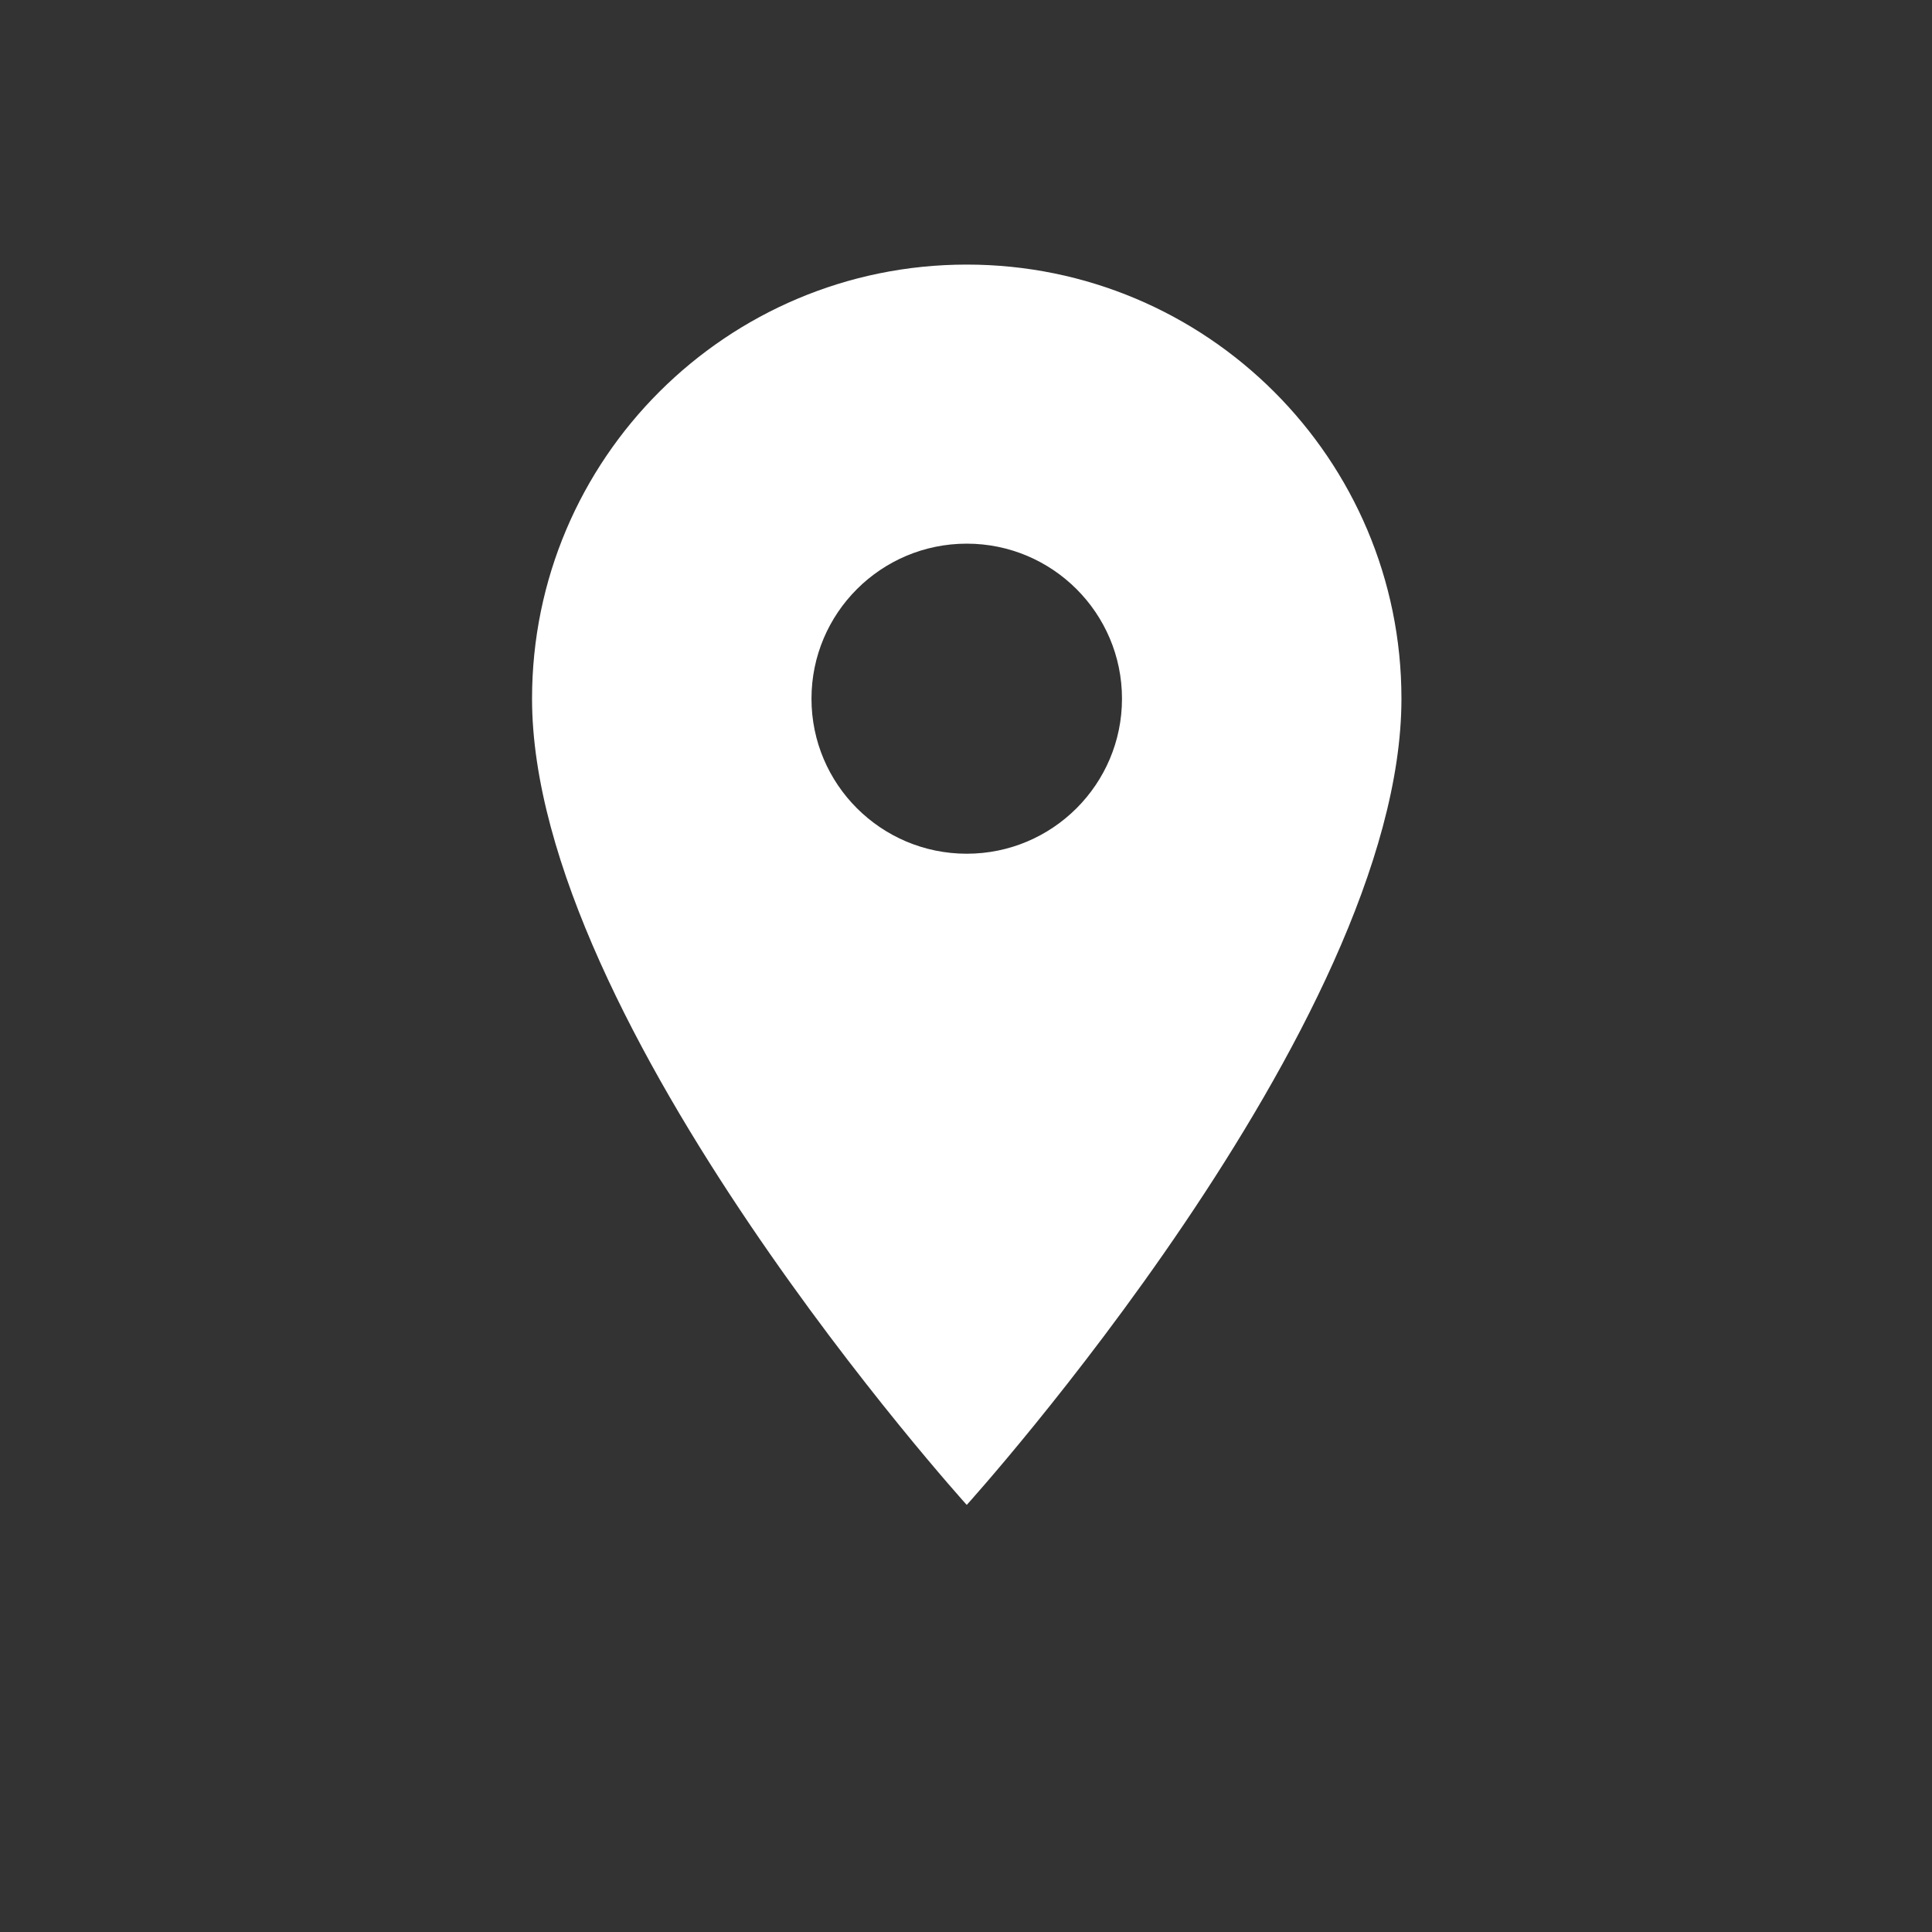 <svg xmlns="http://www.w3.org/2000/svg" xmlns:xlink="http://www.w3.org/1999/xlink" width="500" zoomAndPan="magnify" viewBox="0 0 375 375" height="500" preserveAspectRatio="xMidYMid meet" version="1.0"><rect x="0" y="0" width="375" height="375" fill="#333333" stroke="none"/><defs><clipPath id="202b4577c7"><path d="M 103.27 51.352 L 272.02 51.352 L 272.02 292.102 L 103.27 292.102 Z M 103.27 51.352 " clip-rule="nonzero"/></clipPath></defs><g clip-path="url(#202b4577c7)"><path fill="#ffffff" d="M 187.645 51.355 C 141.055 51.355 103.27 89.09 103.27 135.617 C 103.27 198.812 187.645 292.102 187.645 292.102 C 187.645 292.102 272.02 198.812 272.02 135.617 C 272.02 89.09 234.23 51.355 187.645 51.355 Z M 187.645 165.707 C 171.008 165.707 157.508 152.227 157.508 135.617 C 157.508 119.004 171.008 105.523 187.645 105.523 C 204.277 105.523 217.777 119.004 217.777 135.617 C 217.777 152.227 204.277 165.707 187.645 165.707 Z M 187.645 165.707 " fill-opacity="1" fill-rule="nonzero"/></g></svg>